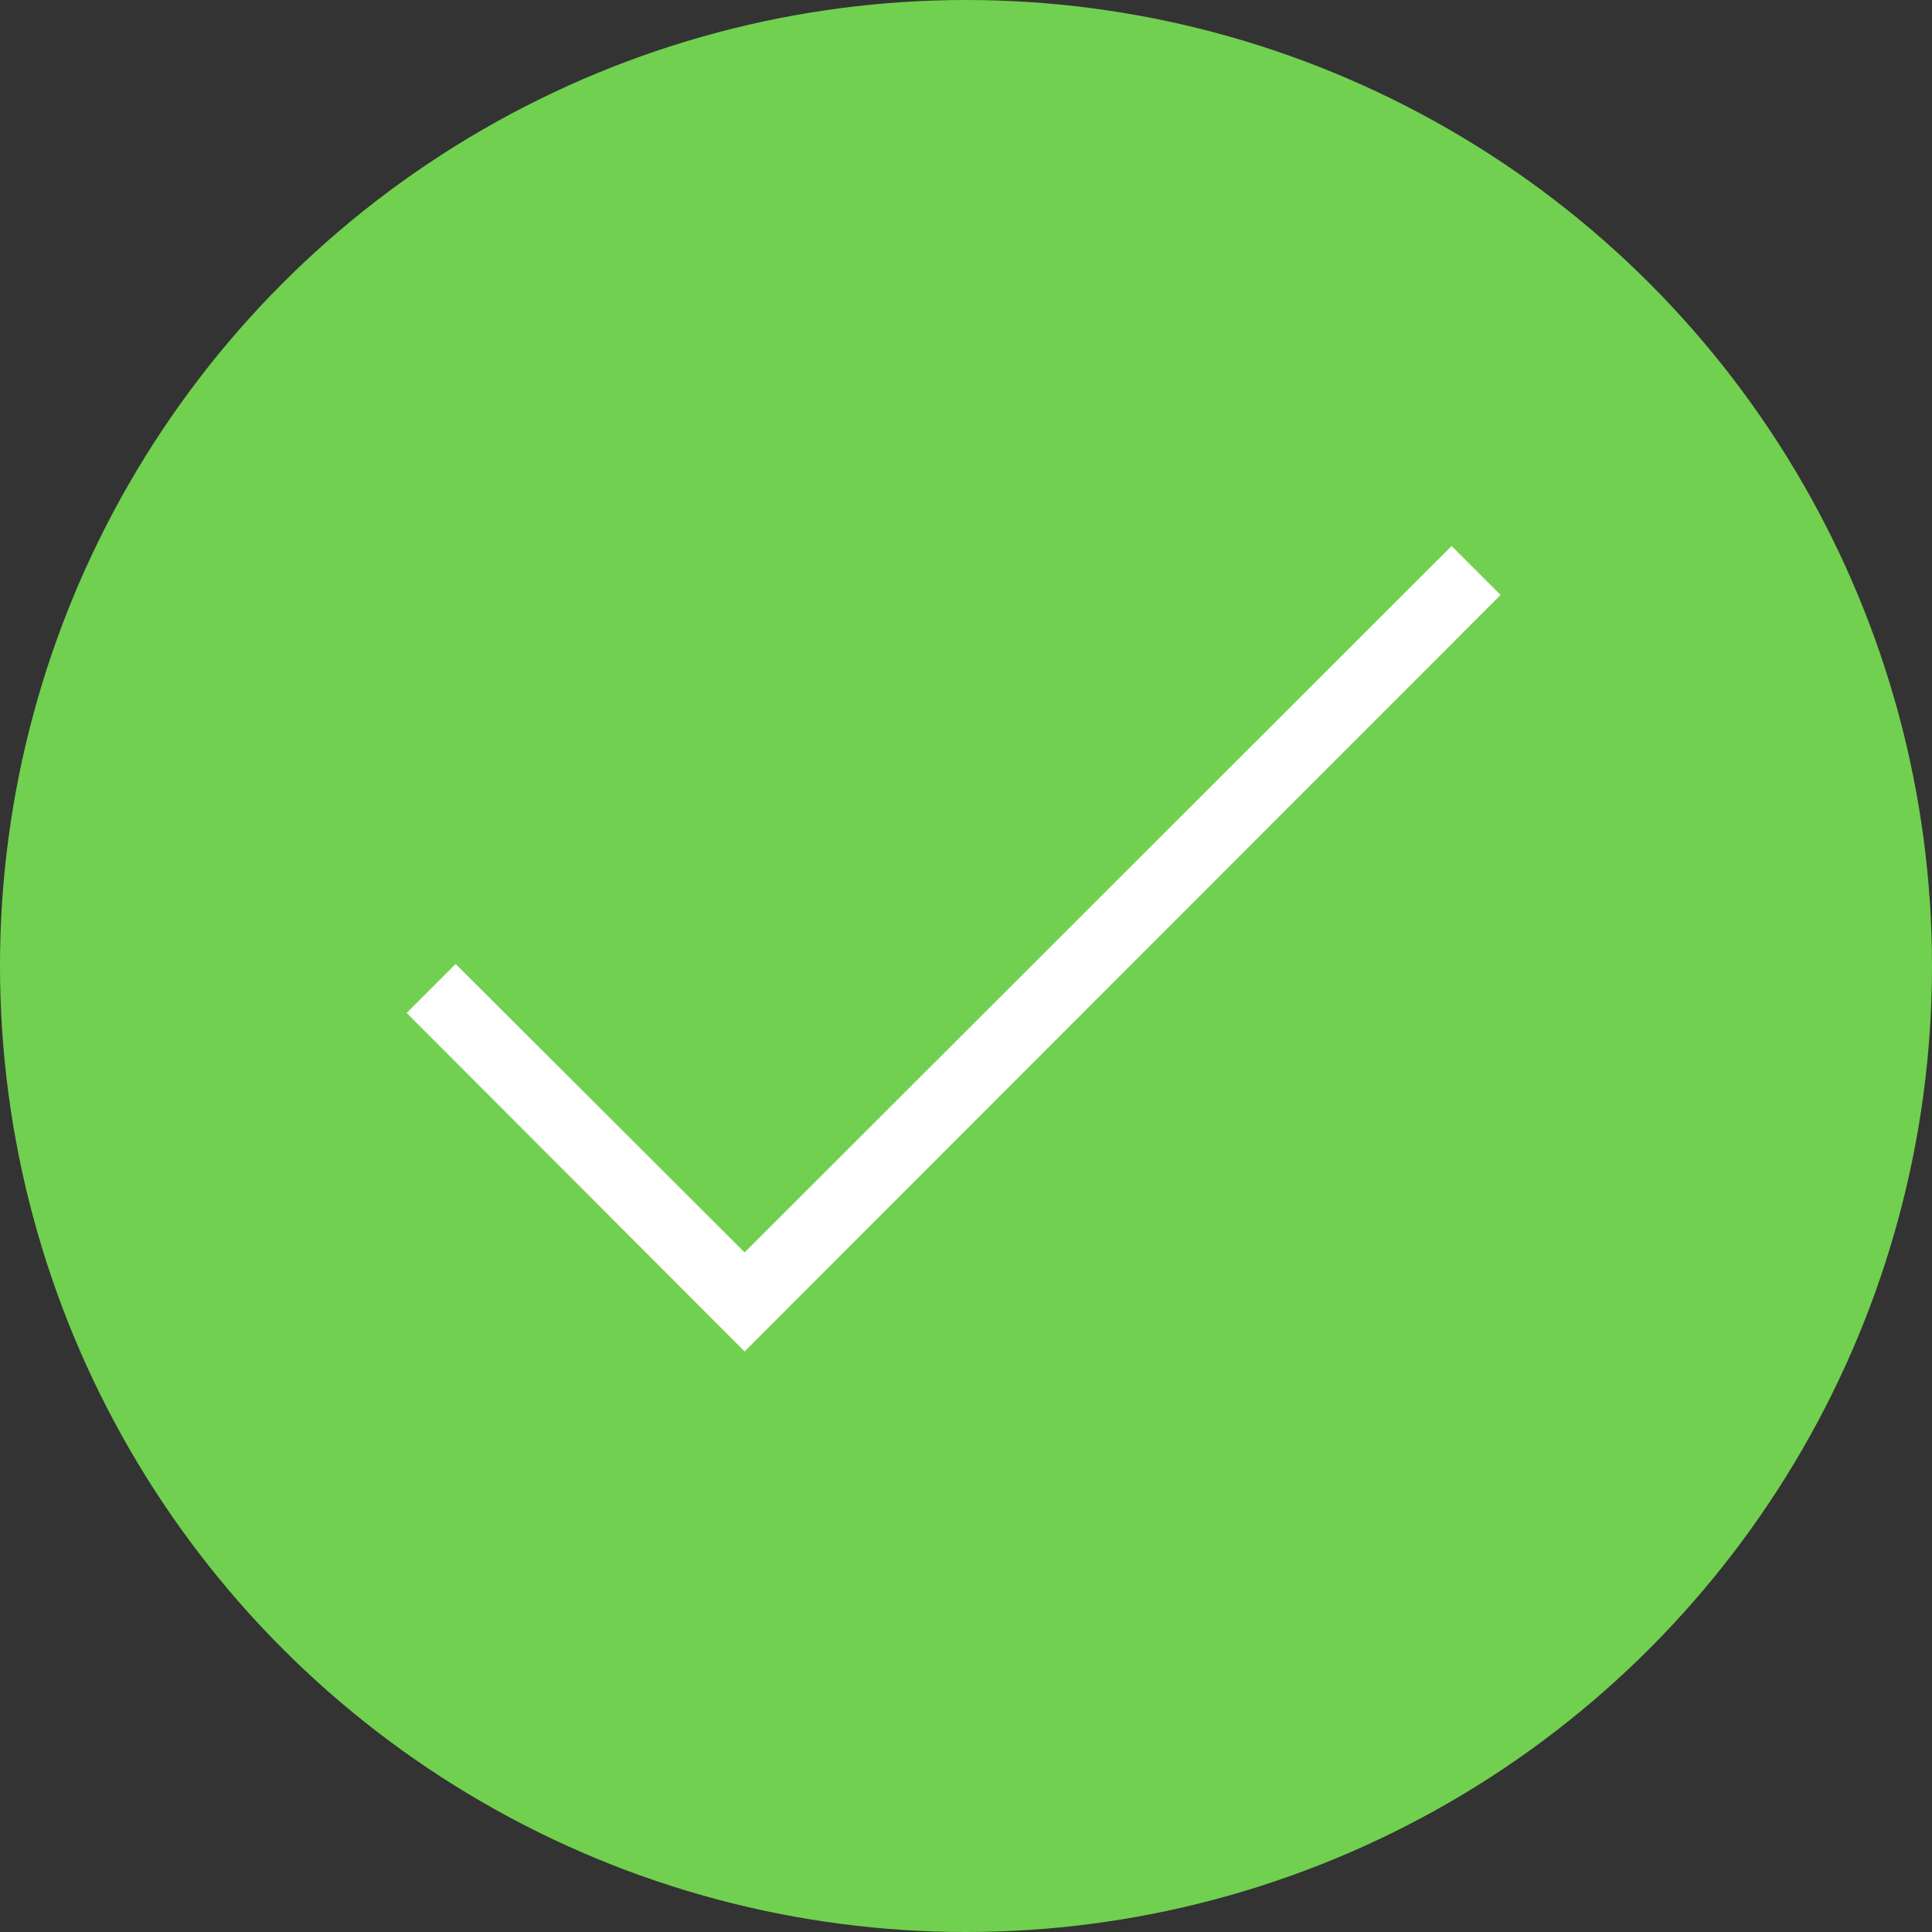 <svg width="78" height="78" viewBox="0 0 78 78" fill="none" xmlns="http://www.w3.org/2000/svg">
<rect x="0" y="0" width="78" height="78" fill="#333333" stroke="none"/>
<circle cx="39" cy="39" r="39" fill="#71D050"/>
<path d="M30.062 54.562L16.418 40.895L18.395 38.918L30.062 50.563L58.605 22.043L60.583 24.02L30.062 54.562Z" fill="white"/>
</svg>

